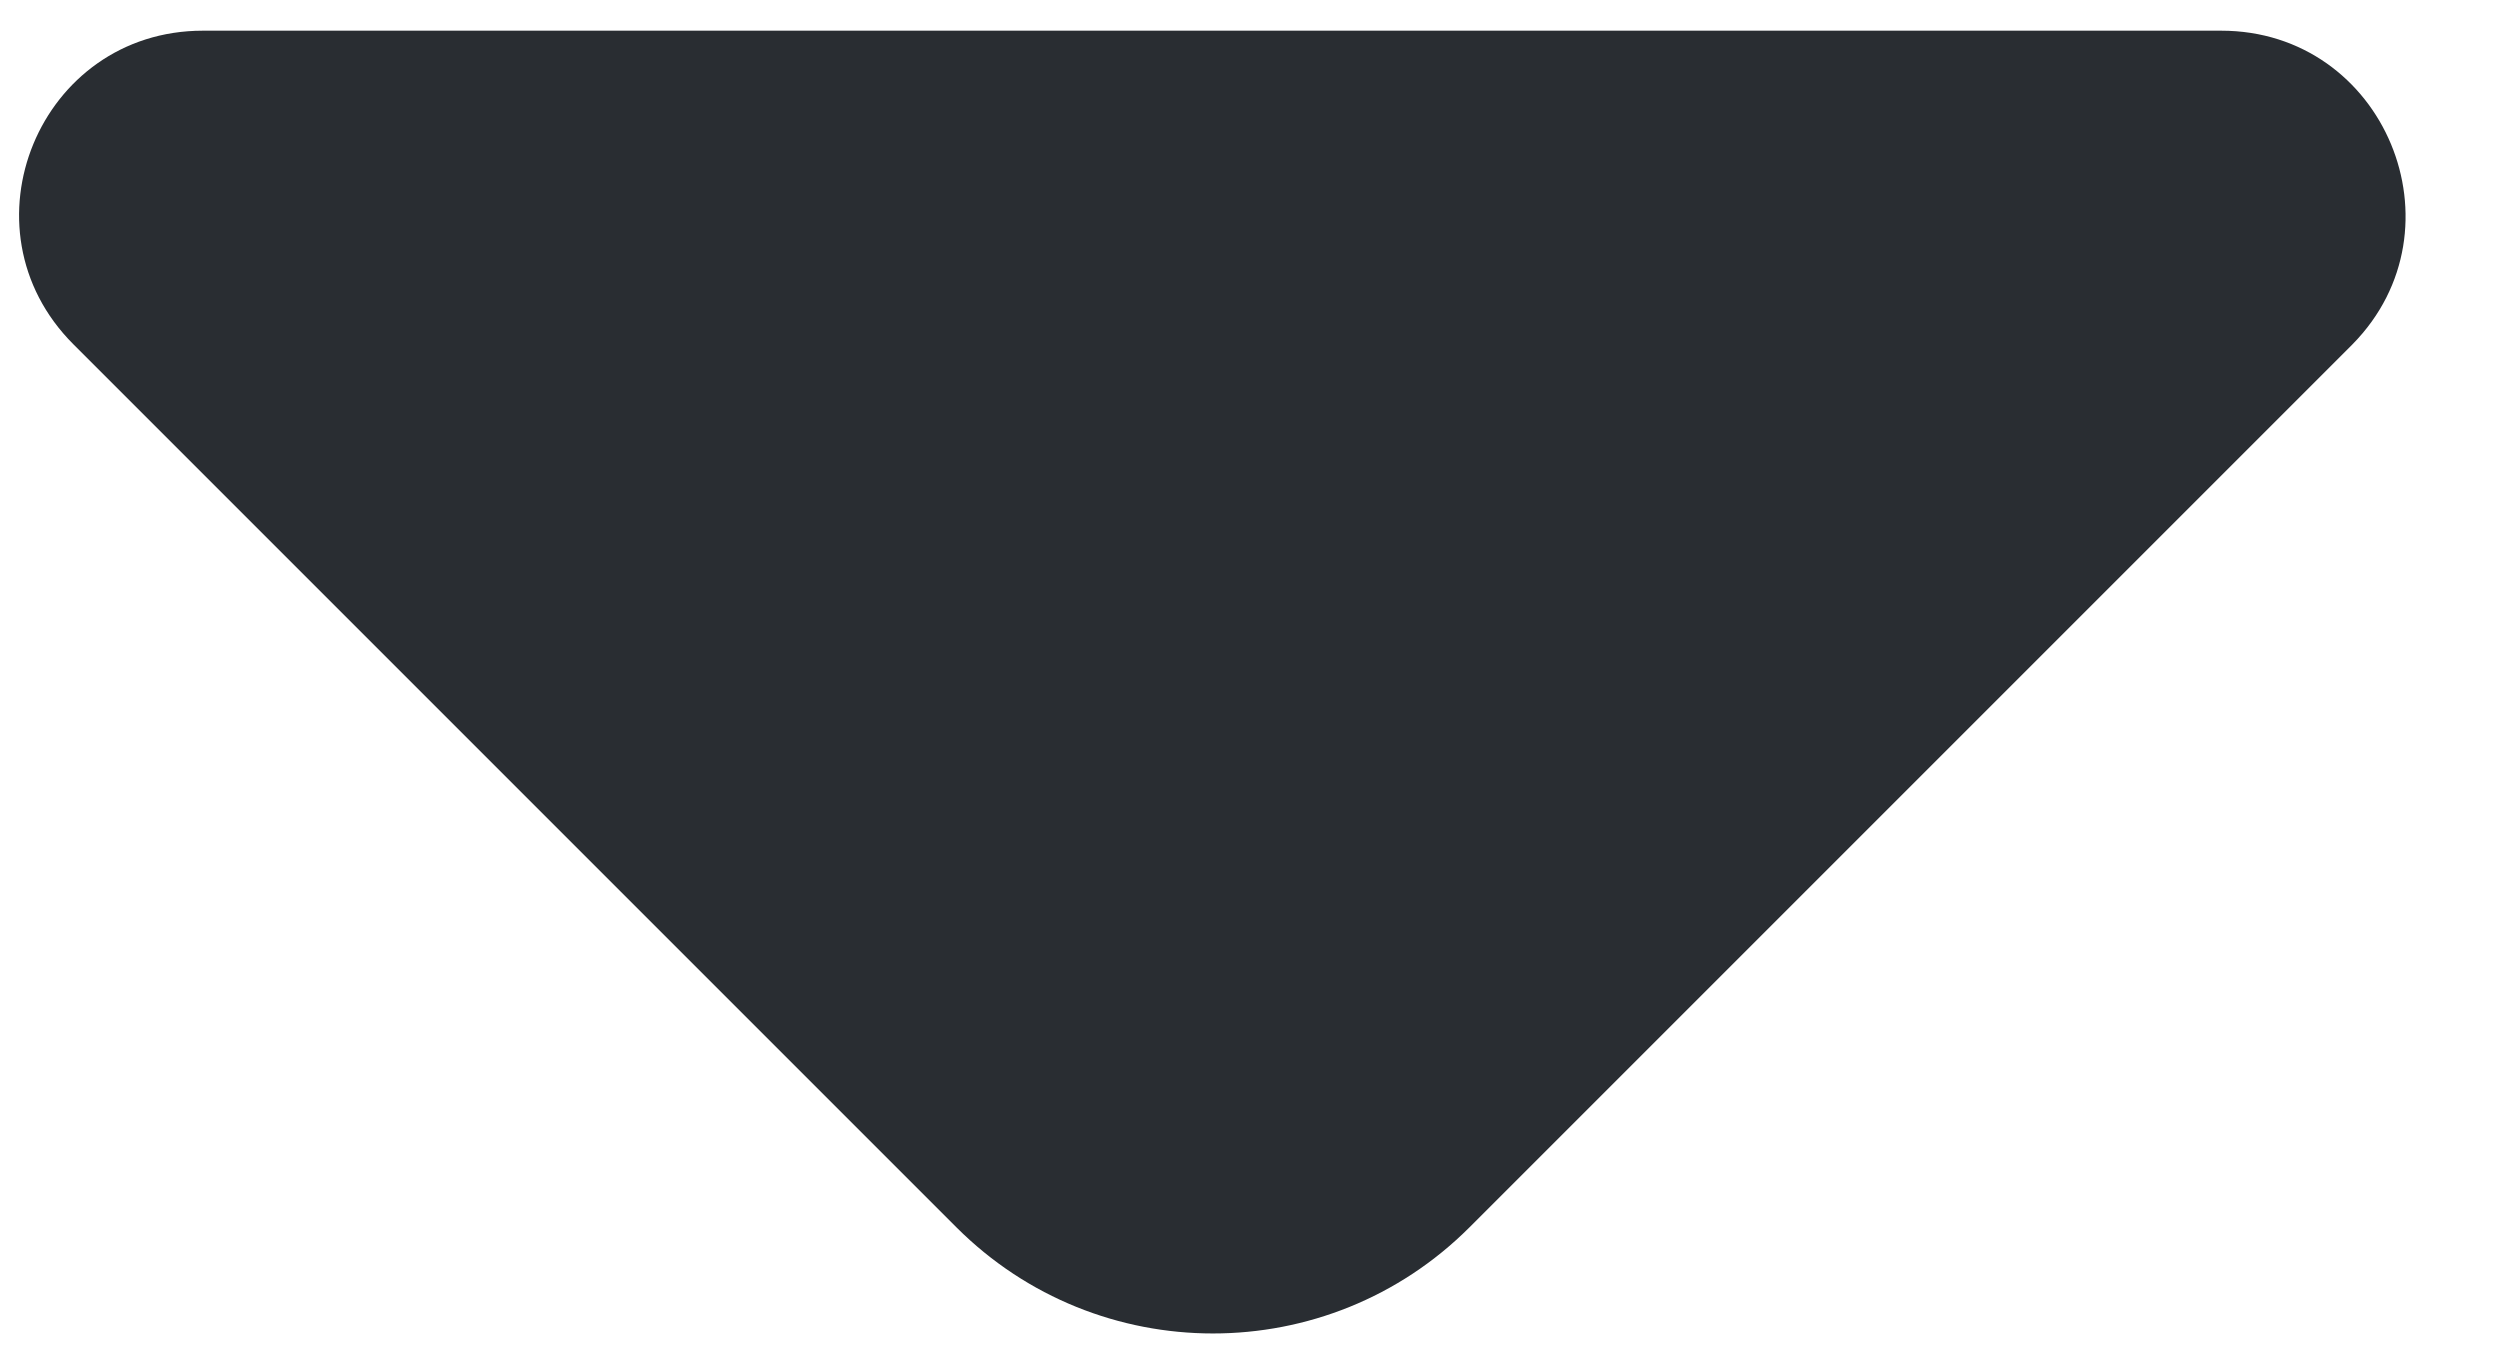 <svg width="11" height="6" viewBox="0 0 11 6" fill="none" xmlns="http://www.w3.org/2000/svg">
<path d="M9.773 0.135H5.101H0.893C0.173 0.135 -0.187 1.005 0.323 1.515L4.208 5.4C4.831 6.023 5.843 6.023 6.466 5.4L7.943 3.923L10.351 1.515C10.853 1.005 10.493 0.135 9.773 0.135Z" fill="#292D32"/>
</svg>
